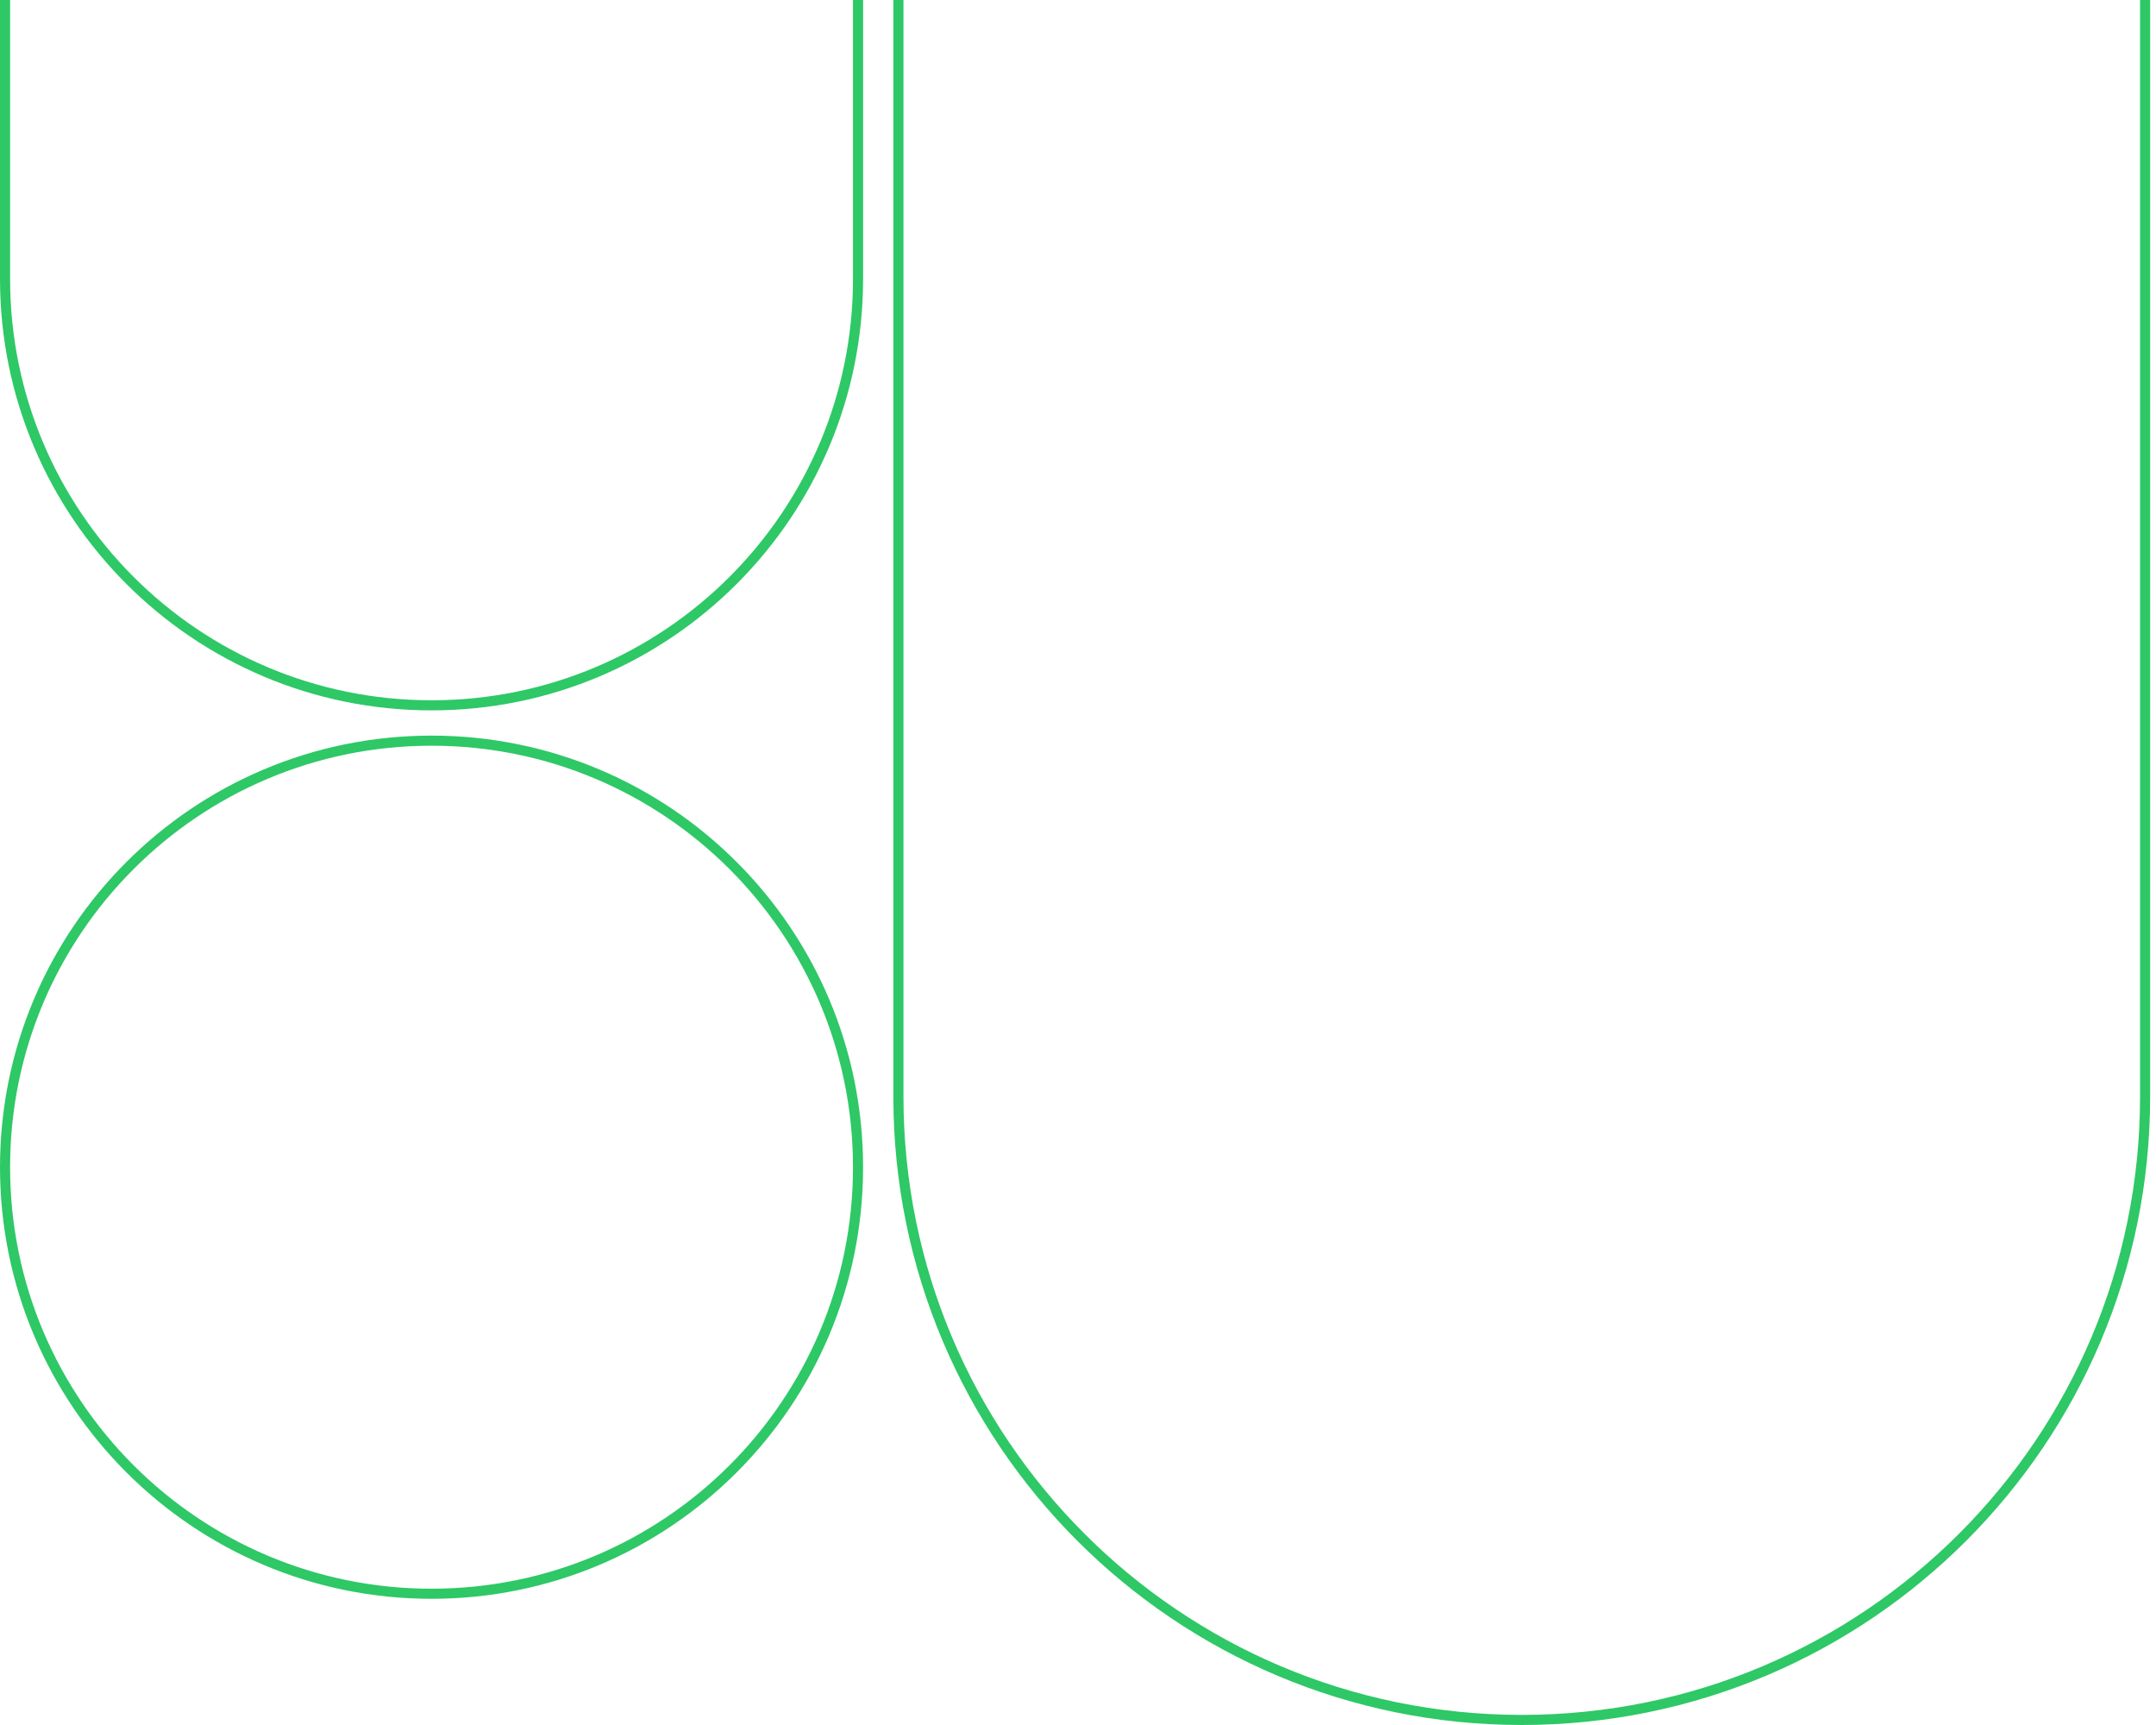 <svg width="210" height="168" viewBox="0 0 210 168" fill="none" xmlns="http://www.w3.org/2000/svg">
<path d="M0.492 -53.967C0.492 -76.909 19.091 -95.508 42.033 -95.508C64.977 -95.508 83.575 -76.909 83.575 -53.967V27.151C83.575 50.094 64.977 68.693 42.033 68.693C19.091 68.693 0.492 50.094 0.492 27.151V-53.967ZM0.492 113.676C0.492 90.733 19.091 72.134 42.033 72.134C64.977 72.134 83.575 90.733 83.575 113.676C83.575 136.619 64.977 155.218 42.033 155.218C19.091 155.218 0.492 136.619 0.492 113.676ZM87.508 -25.453C87.508 -58.984 114.691 -86.168 148.223 -86.168C181.755 -86.168 208.939 -58.984 208.939 -25.453V106.793C208.939 140.325 181.755 167.508 148.223 167.508C114.691 167.508 87.508 140.325 87.508 106.793V-25.453Z" stroke="#2EC866" stroke-width="0.983"/>
</svg>
